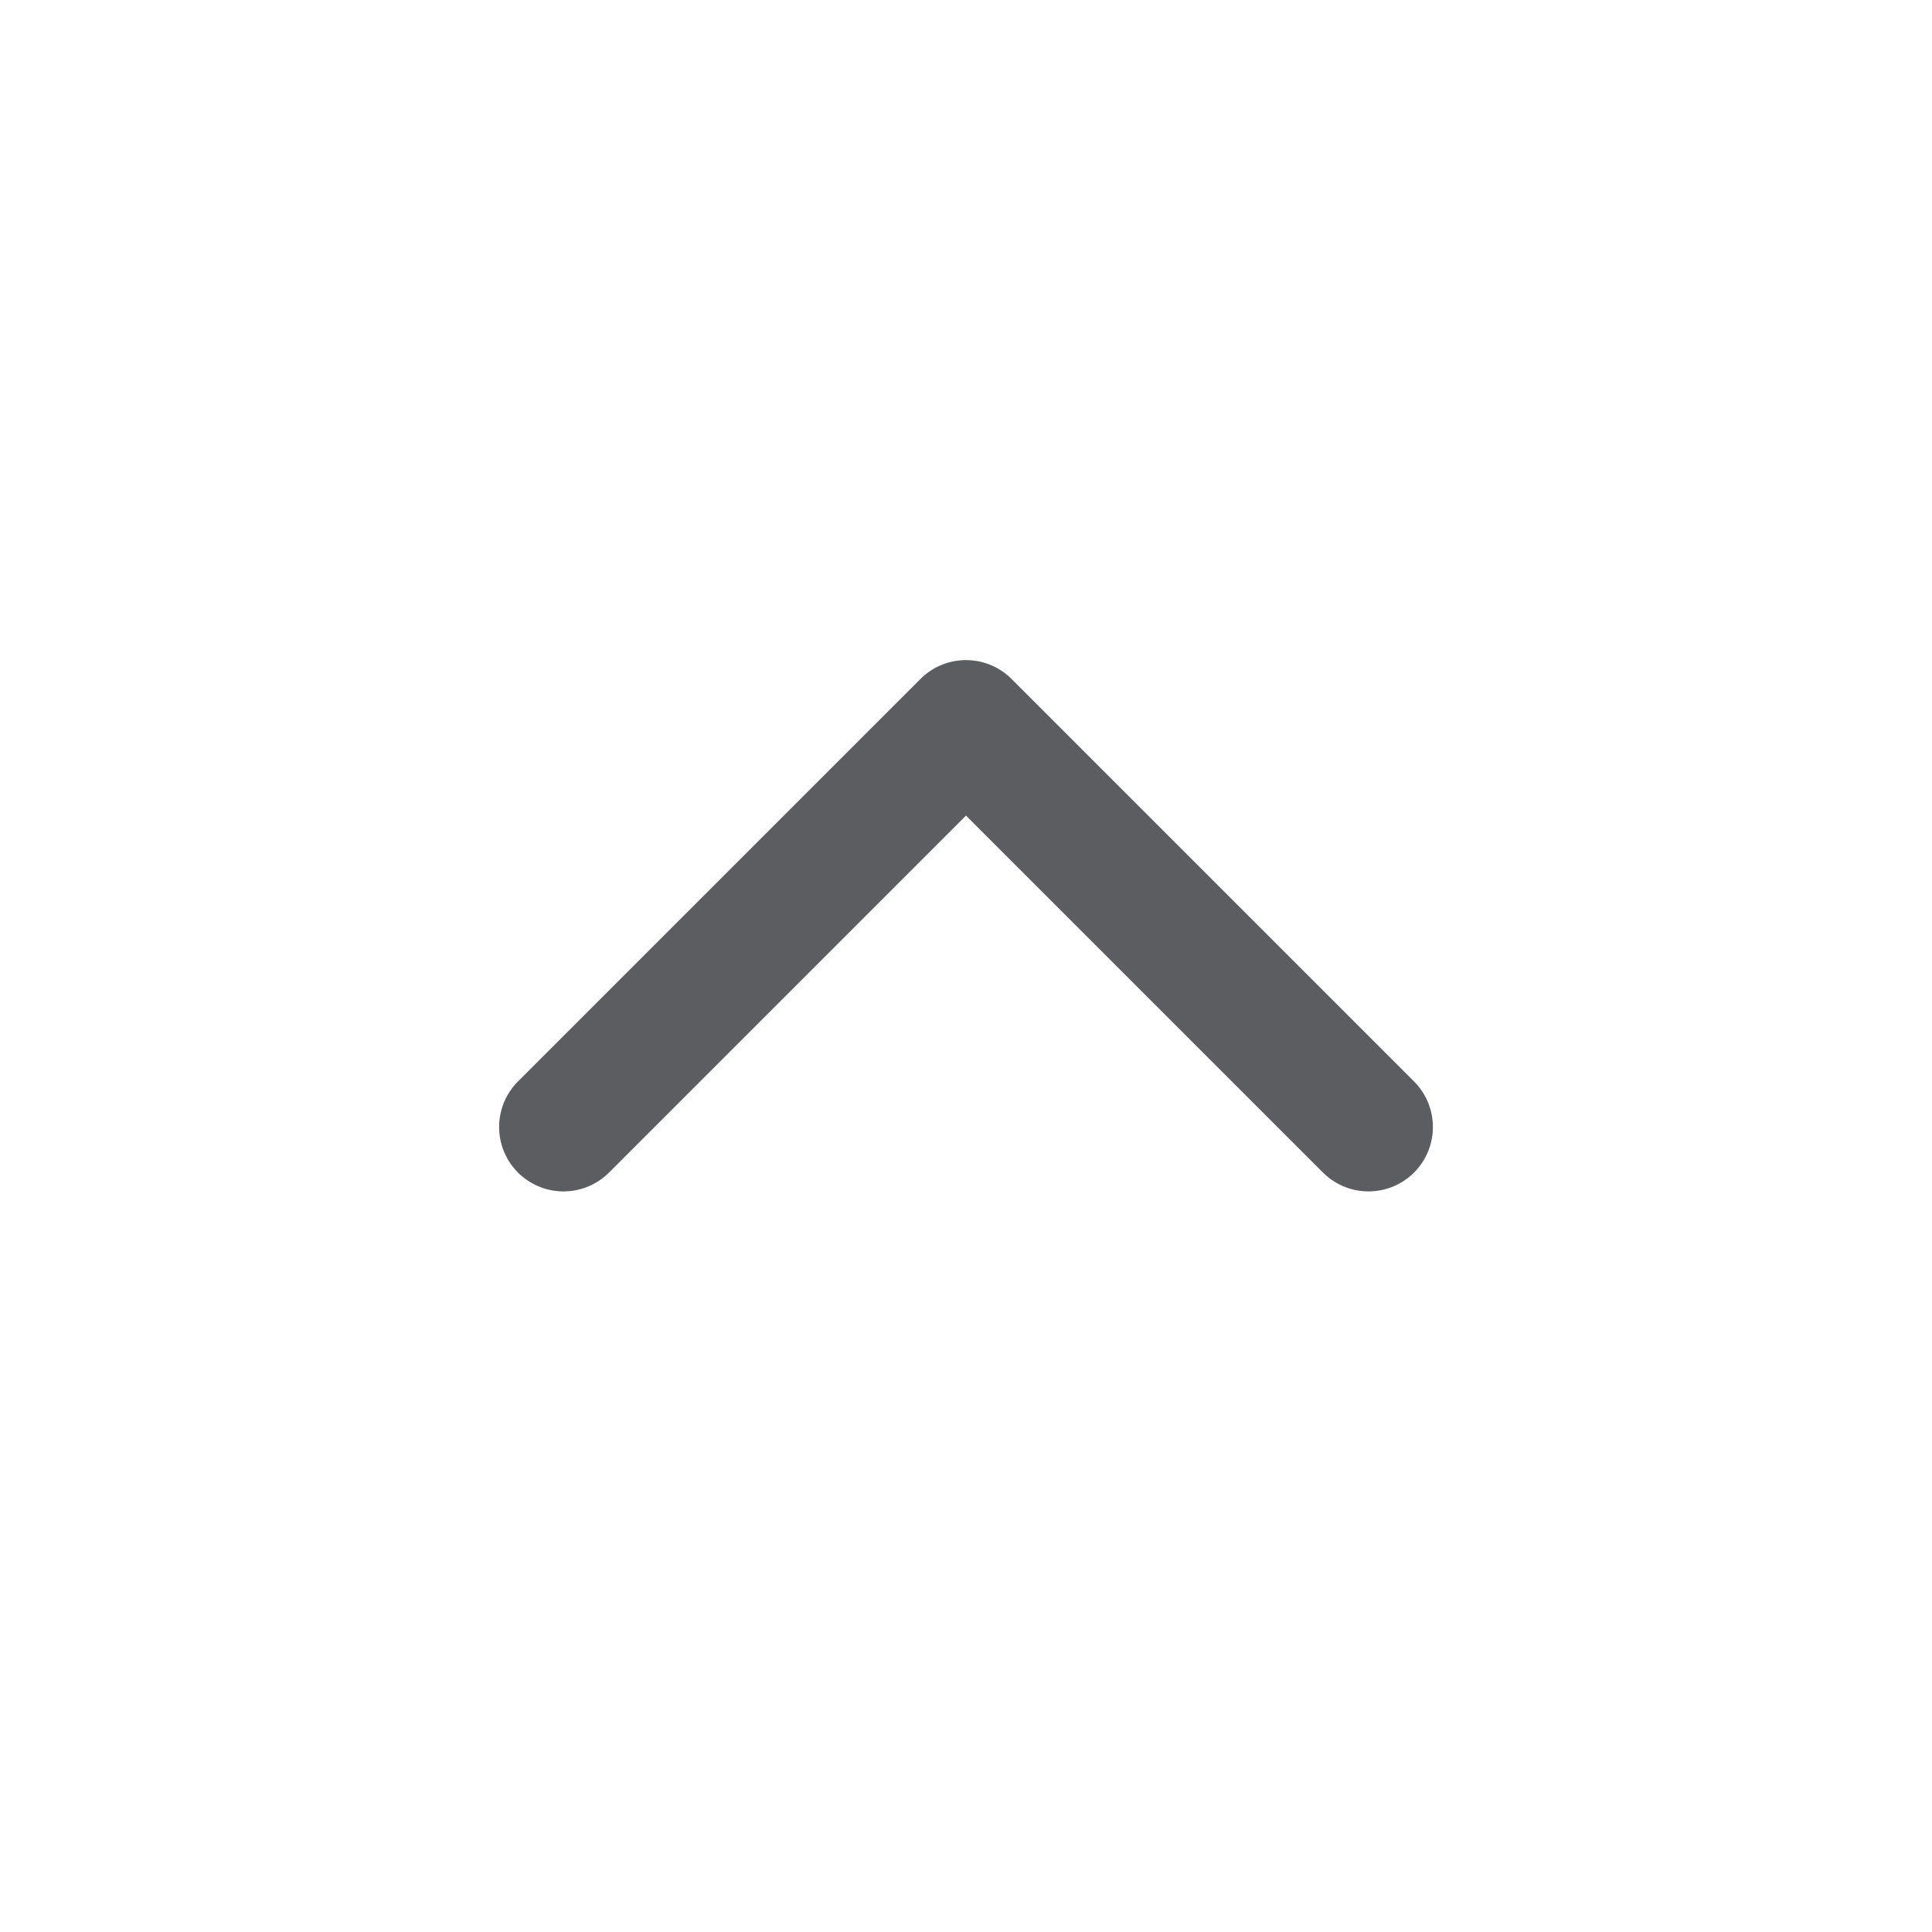 <svg width="24" height="24" viewBox="0 0 24 24" fill="none" xmlns="http://www.w3.org/2000/svg">
<path d="M17 14L12 9L7 14" stroke="#5B5D61" stroke-width="1.6" stroke-linecap="round" stroke-linejoin="round"/>
</svg>
